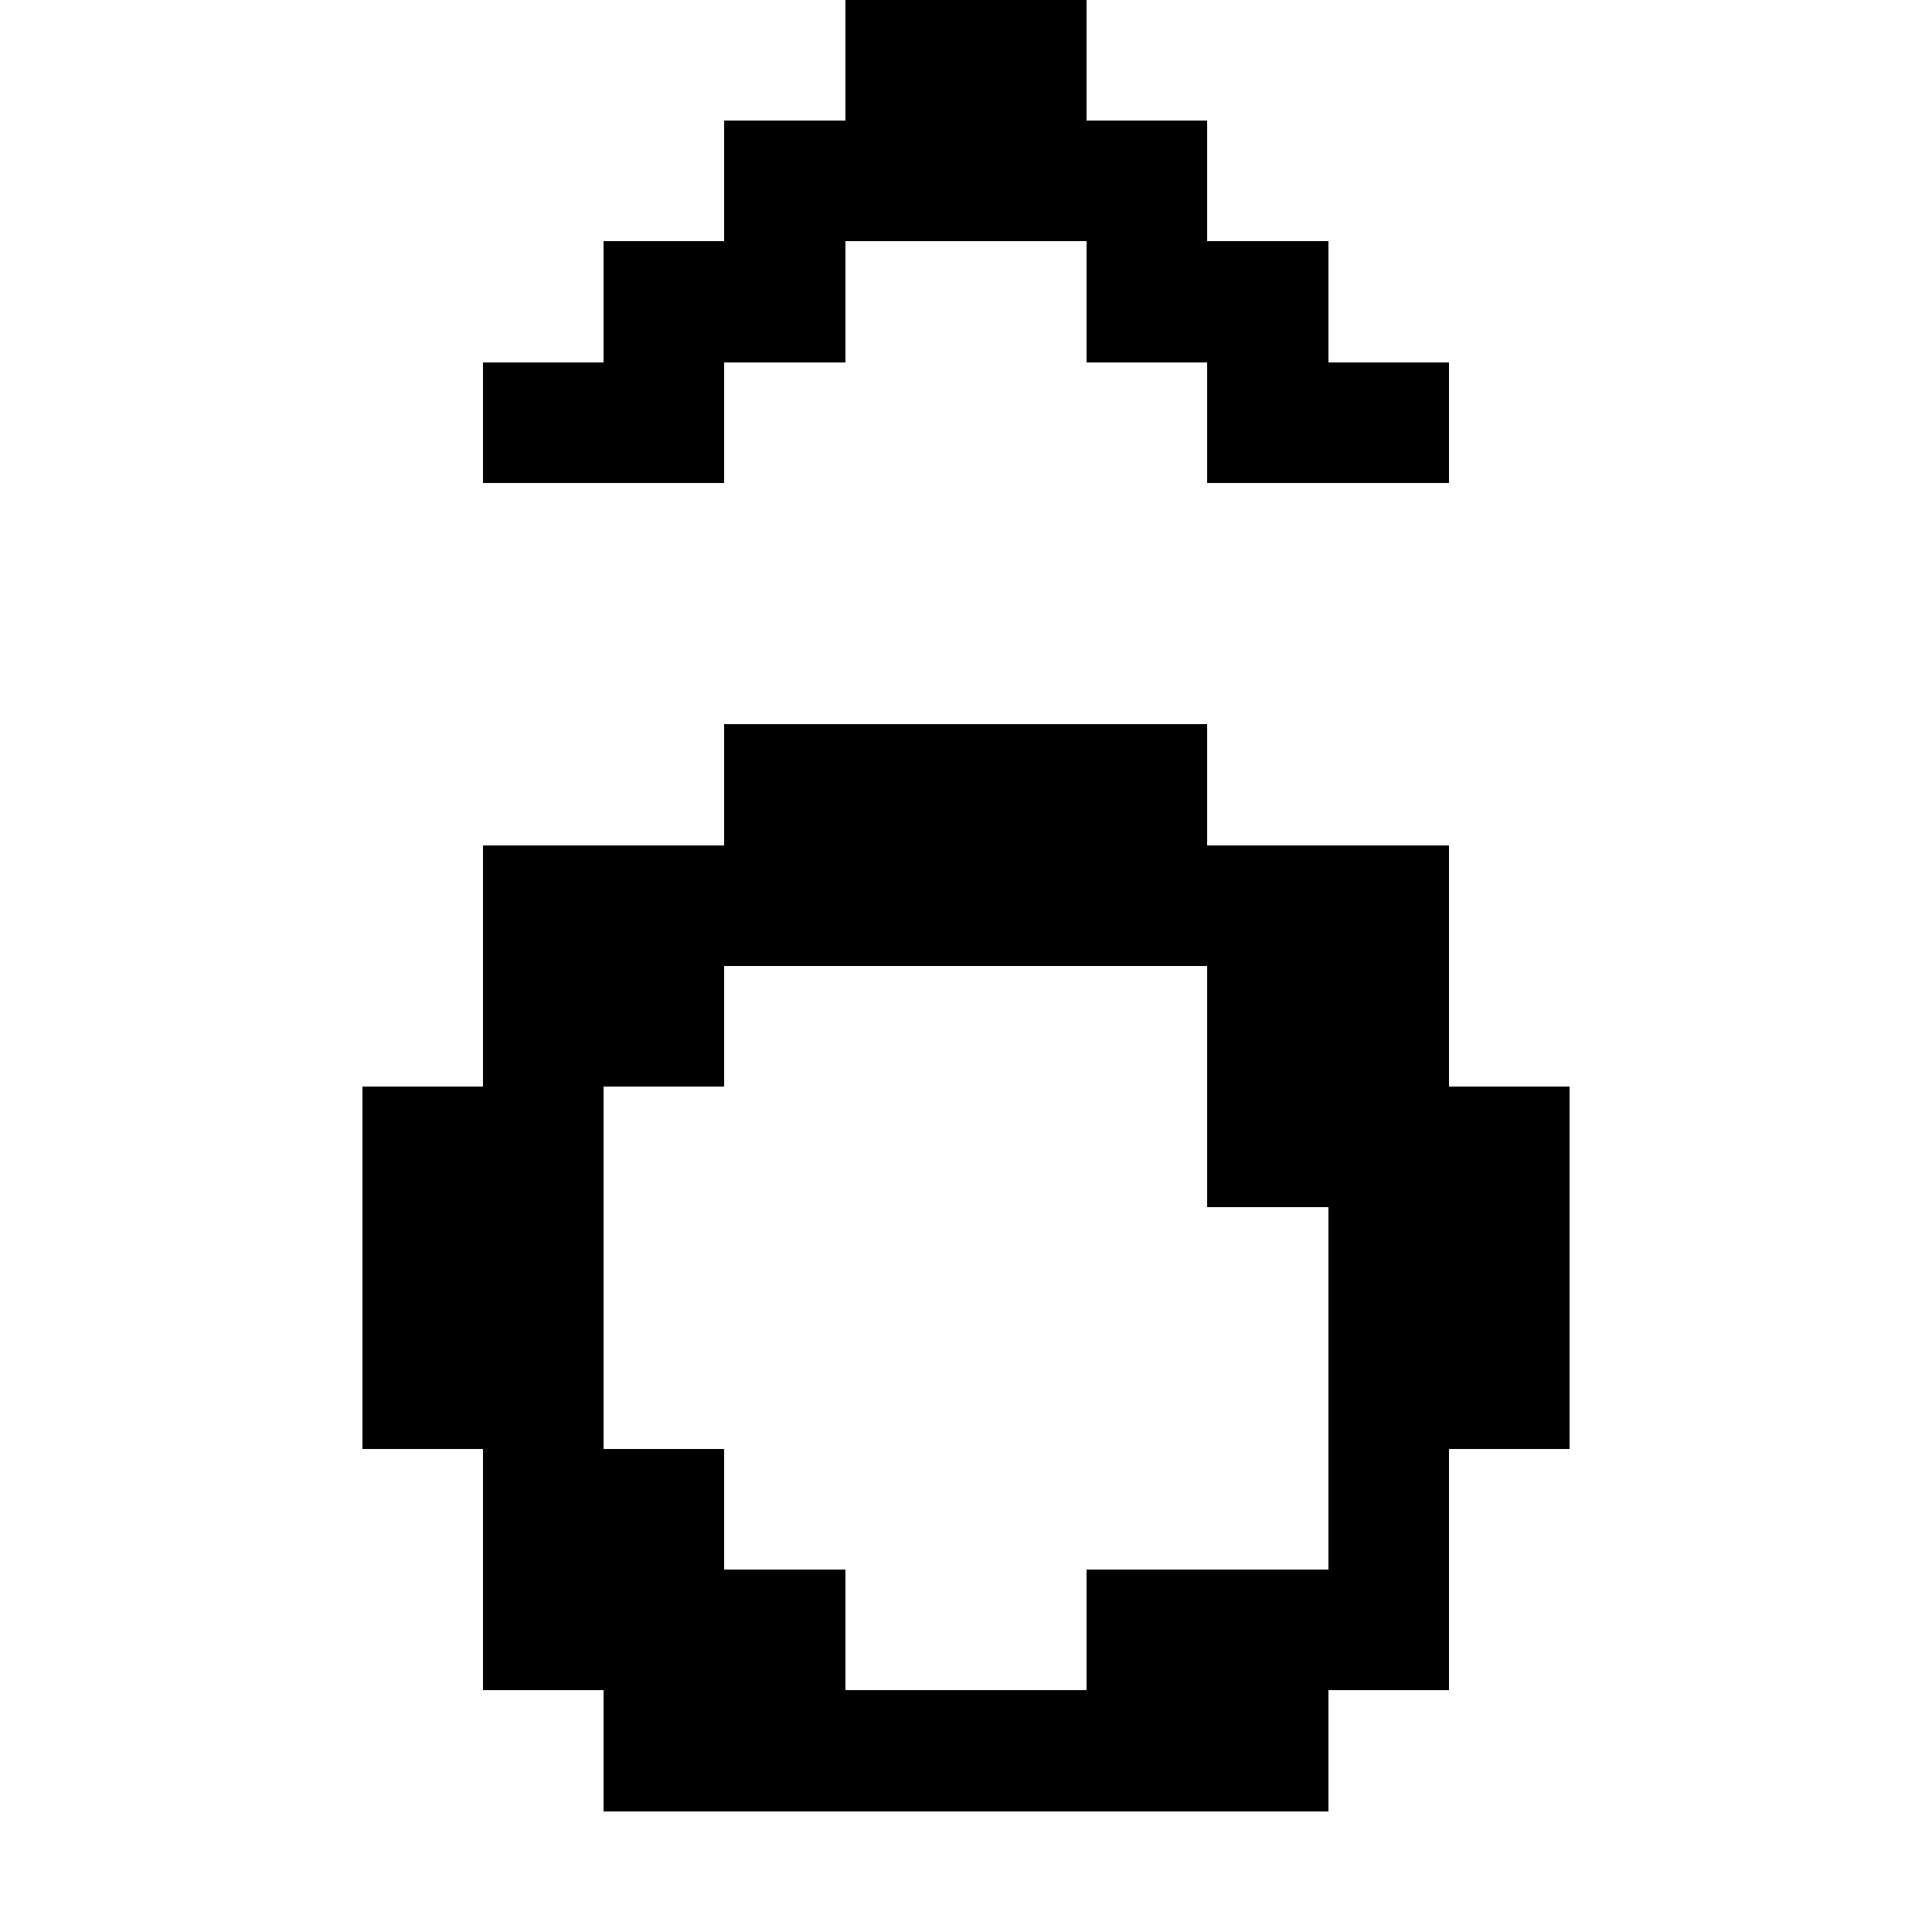 <svg xmlns="http://www.w3.org/2000/svg" viewBox="0 -0.5 16 16" shape-rendering="crispEdges">
<path stroke="#000000" d="M7 0h2M6 1h4M5 2h2M9 2h2M4 3h2M10 3h2M6 6h4M4 7h8M4 8h2M10 8h2M3 9h2M10 9h3M3 10h2M11 10h2M3 11h2M11 11h2M4 12h2M11 12h1M4 13h3M9 13h3M5 14h6" />
</svg>